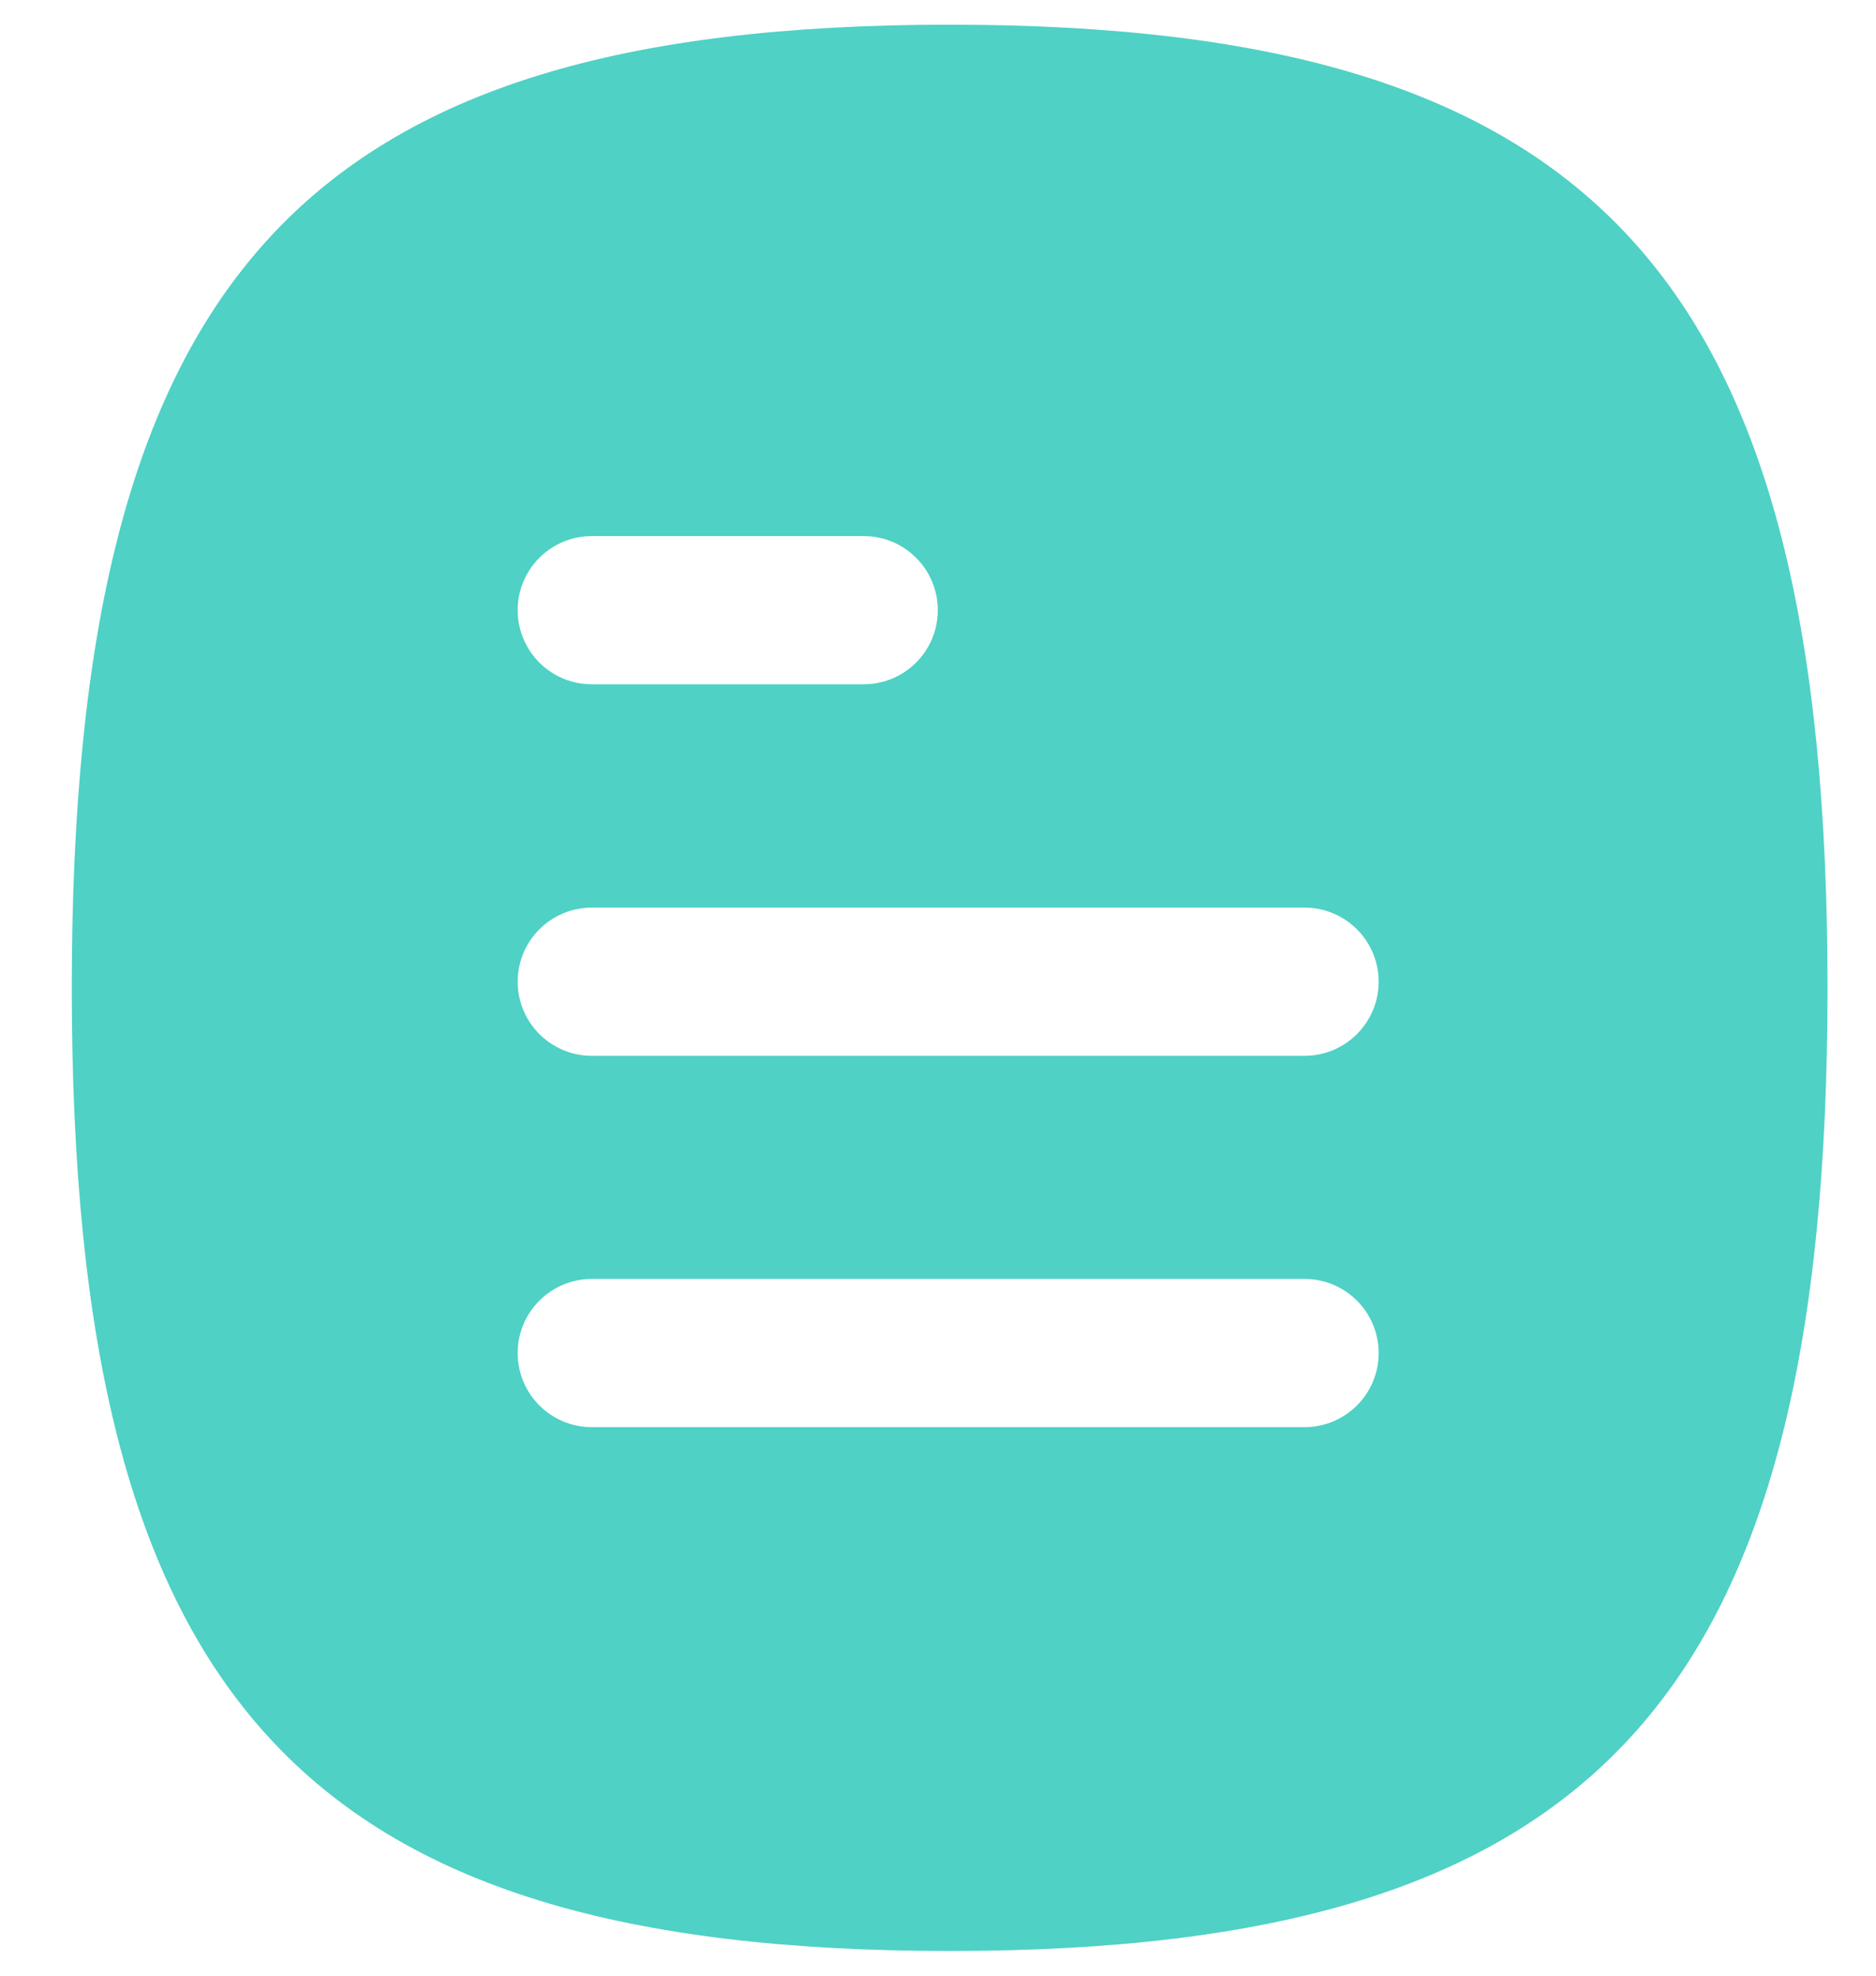 <svg width="19" height="20" viewBox="0 0 19 20" fill="none" xmlns="http://www.w3.org/2000/svg">
<path fill-rule="evenodd" clip-rule="evenodd" d="M13.213 10.688H5.993C5.579 10.688 5.243 10.351 5.243 9.938C5.243 9.524 5.579 9.188 5.993 9.188H13.213C13.627 9.188 13.963 9.524 13.963 9.938C13.963 10.351 13.627 10.688 13.213 10.688ZM13.213 14.447H5.993C5.579 14.447 5.243 14.111 5.243 13.697C5.243 13.283 5.579 12.947 5.993 12.947H13.213C13.627 12.947 13.963 13.283 13.963 13.697C13.963 14.111 13.627 14.447 13.213 14.447ZM5.993 5.427H8.748C9.162 5.427 9.498 5.763 9.498 6.177C9.498 6.591 9.162 6.927 8.748 6.927H5.993C5.579 6.927 5.243 6.591 5.243 6.177C5.243 5.763 5.579 5.427 5.993 5.427ZM9.618 0.25C3.053 0.25 0.727 2.802 0.727 10.001C0.727 17.198 3.053 19.75 9.618 19.75C16.182 19.75 18.509 17.198 18.509 10.001C18.509 2.802 16.182 0.25 9.618 0.25Z" fill="#4FD1C5"/>
</svg>
